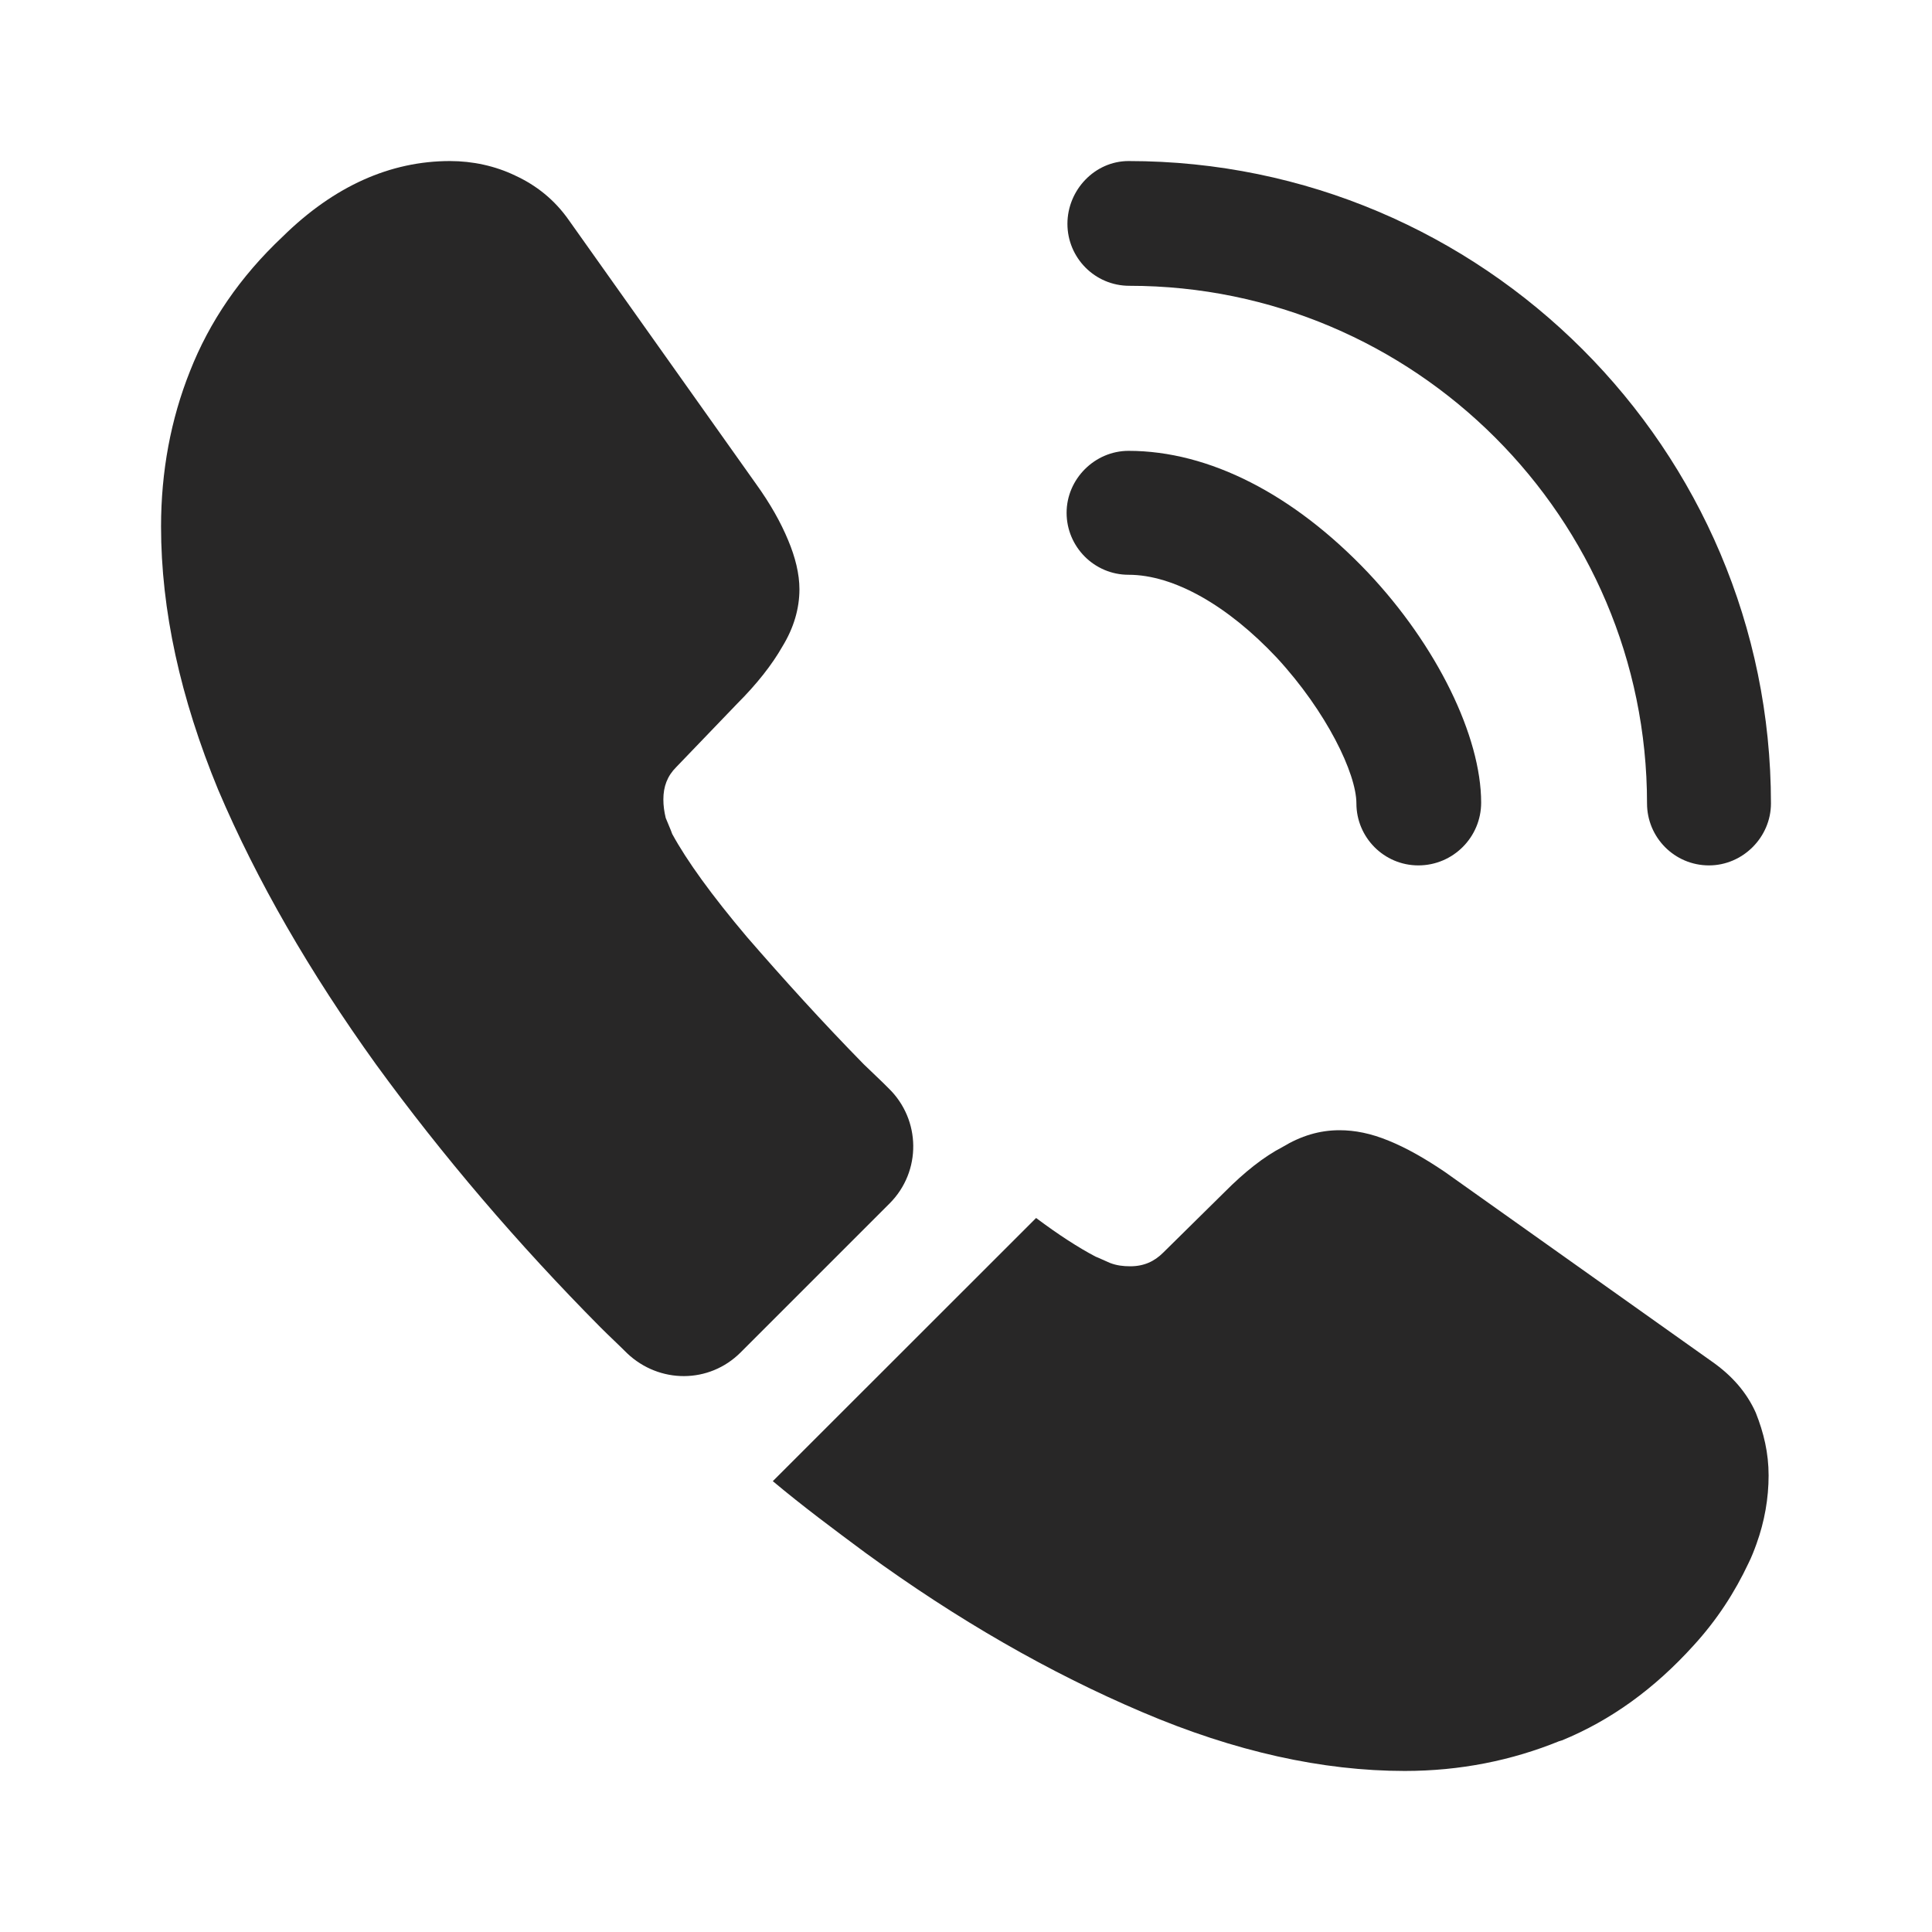 <svg width="14" height="14" viewBox="0 0 14 14" fill="none" xmlns="http://www.w3.org/2000/svg">
<path d="M10.278 6.271C10.028 6.271 9.829 6.067 9.829 5.822C9.829 5.606 9.613 5.157 9.252 4.766C8.896 4.387 8.505 4.165 8.178 4.165C7.928 4.165 7.729 3.961 7.729 3.716C7.729 3.471 7.933 3.267 8.178 3.267C8.762 3.267 9.374 3.582 9.911 4.147C10.413 4.678 10.733 5.337 10.733 5.816C10.733 6.067 10.529 6.271 10.278 6.271Z" fill="#282727"/>
<path d="M12.384 6.271C12.133 6.271 11.935 6.067 11.935 5.822C11.935 3.751 10.249 2.071 8.184 2.071C7.933 2.071 7.735 1.867 7.735 1.622C7.735 1.377 7.933 1.167 8.178 1.167C10.745 1.167 12.833 3.255 12.833 5.822C12.833 6.067 12.629 6.271 12.384 6.271Z" fill="#282727"/>
<path d="M6.446 8.721L5.367 9.8C5.139 10.028 4.778 10.028 4.544 9.806C4.48 9.742 4.416 9.683 4.352 9.619C3.751 9.013 3.208 8.377 2.724 7.712C2.246 7.047 1.861 6.382 1.581 5.723C1.307 5.058 1.167 4.422 1.167 3.815C1.167 3.418 1.237 3.039 1.377 2.689C1.517 2.333 1.738 2.007 2.048 1.715C2.421 1.348 2.829 1.167 3.261 1.167C3.424 1.167 3.588 1.202 3.733 1.272C3.885 1.342 4.019 1.447 4.124 1.598L5.478 3.506C5.583 3.652 5.658 3.786 5.711 3.914C5.763 4.037 5.793 4.159 5.793 4.27C5.793 4.41 5.752 4.55 5.67 4.684C5.594 4.818 5.483 4.958 5.343 5.098L4.9 5.559C4.836 5.623 4.807 5.699 4.807 5.793C4.807 5.839 4.813 5.88 4.824 5.927C4.842 5.973 4.859 6.008 4.871 6.043C4.976 6.236 5.157 6.487 5.413 6.79C5.676 7.093 5.956 7.403 6.259 7.712C6.318 7.77 6.382 7.828 6.44 7.887C6.673 8.114 6.679 8.488 6.446 8.721Z" fill="#282727"/>
<path d="M12.816 10.692C12.816 10.856 12.787 11.025 12.728 11.188C12.711 11.235 12.693 11.282 12.67 11.328C12.571 11.538 12.443 11.737 12.273 11.923C11.988 12.238 11.673 12.466 11.317 12.612C11.311 12.612 11.305 12.617 11.299 12.617C10.955 12.757 10.582 12.833 10.179 12.833C9.584 12.833 8.948 12.693 8.278 12.407C7.607 12.122 6.936 11.737 6.271 11.252C6.043 11.083 5.816 10.914 5.6 10.733L7.508 8.826C7.671 8.948 7.817 9.042 7.939 9.106C7.968 9.117 8.003 9.135 8.044 9.152C8.091 9.17 8.138 9.176 8.19 9.176C8.289 9.176 8.365 9.141 8.429 9.077L8.873 8.639C9.018 8.493 9.158 8.382 9.293 8.312C9.427 8.231 9.561 8.19 9.707 8.19C9.818 8.19 9.934 8.213 10.063 8.266C10.191 8.318 10.325 8.394 10.471 8.493L12.402 9.864C12.553 9.969 12.658 10.092 12.723 10.237C12.781 10.383 12.816 10.529 12.816 10.692Z" fill="#282727"/>
</svg>
